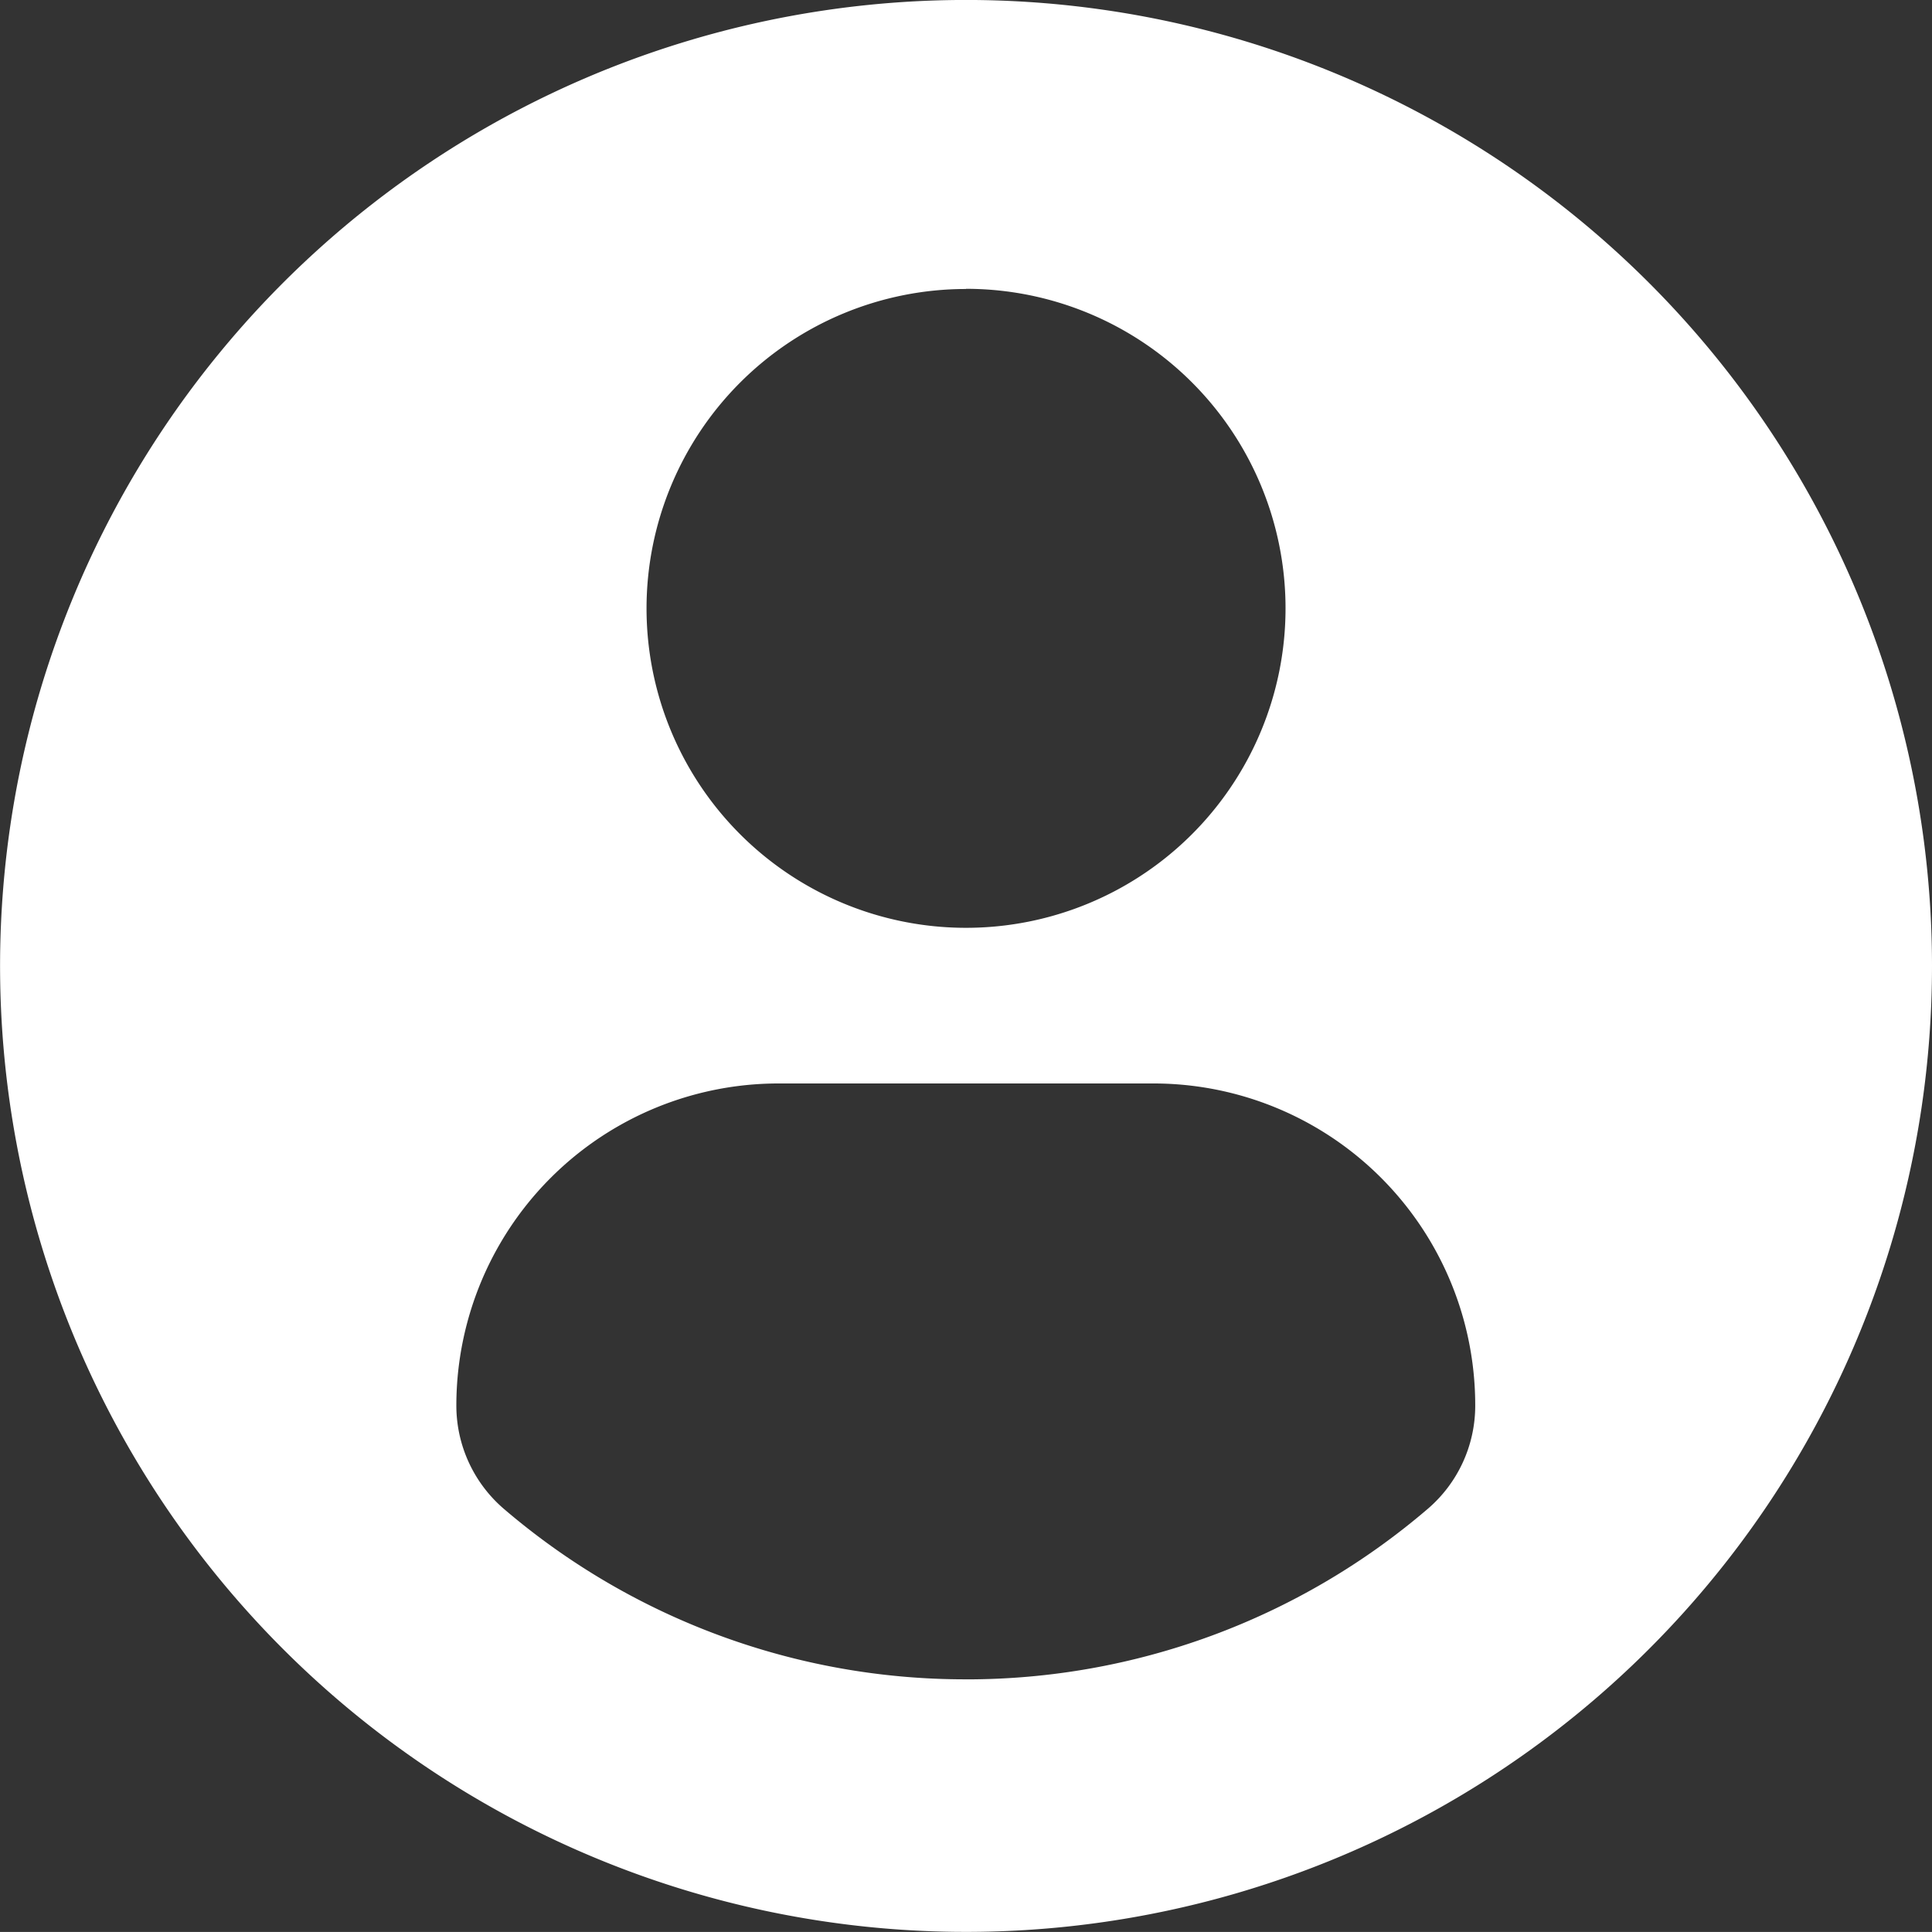 <svg xmlns="http://www.w3.org/2000/svg" width="54.144" height="54.142" viewBox="0 0 54.144 54.142"><rect x="0" y="0" width="54.144" height="54.142" fill="#333333" stroke="none"/><defs><style>.a{fill:#ffffff;}</style></defs><g transform="translate(0 -0.001)"><path class="a" d="M27.072,0A27.071,27.071,0,1,0,54.144,27.072,27.072,27.072,0,0,0,27.072,0Zm0,8.095a8.954,8.954,0,1,1-8.953,8.954A8.955,8.955,0,0,1,27.072,8.1Zm-.006,38.969a19.868,19.868,0,0,1-12.938-4.771,3.816,3.816,0,0,1-1.339-2.9,9.03,9.03,0,0,1,9.074-9.028H32.283a9.017,9.017,0,0,1,9.06,9.028,3.806,3.806,0,0,1-1.338,2.9A19.861,19.861,0,0,1,27.066,47.065Z"/></g></svg>